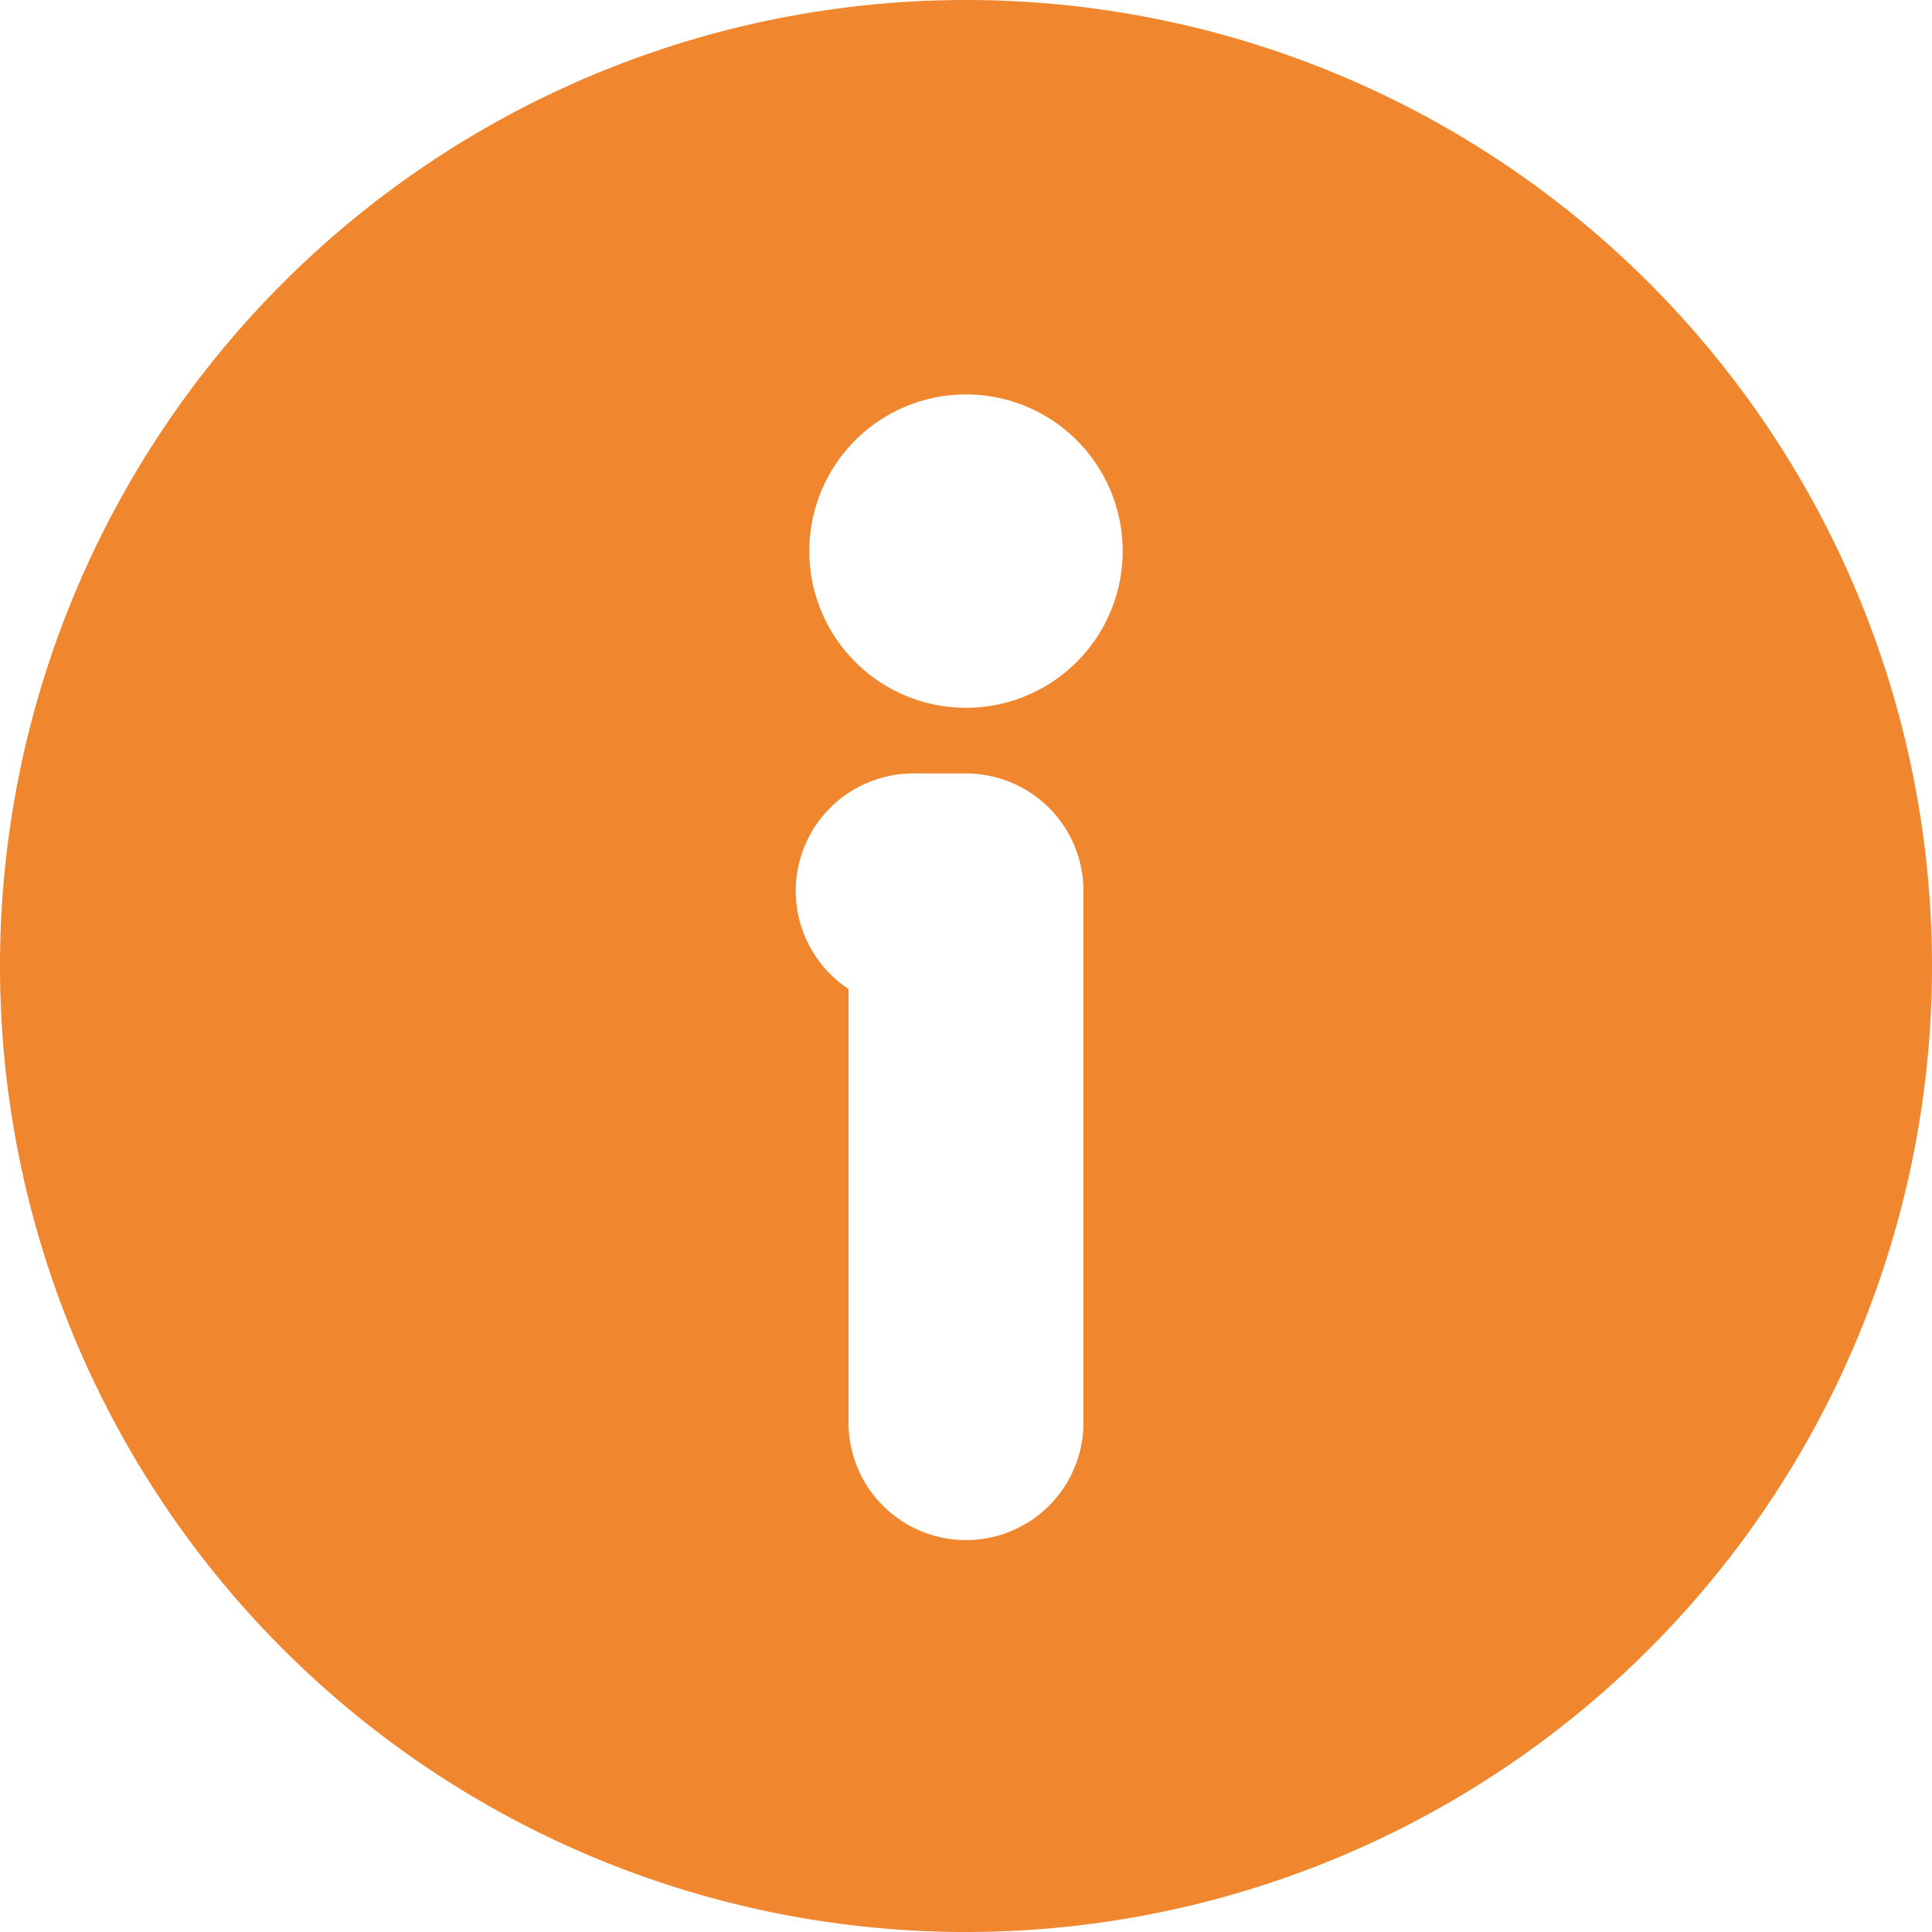 <svg id="information-point-svgrepo-com" xmlns="http://www.w3.org/2000/svg" width="20" height="20" viewBox="0 0 20 20">
  <path id="Path_10326" data-name="Path 10326" d="M10,0A10,10,0,1,0,20,10,10,10,0,0,0,10,0Zm1.216,14.727a1.216,1.216,0,0,1-2.432,0V10.238a1.216,1.216,0,0,1,.67-2.231H10a1.216,1.216,0,0,1,1.216,1.216v5.5ZM10,7.327a1.622,1.622,0,1,1,1.622-1.622A1.622,1.622,0,0,1,10,7.327Z" fill="#f0862e"/>
</svg>
